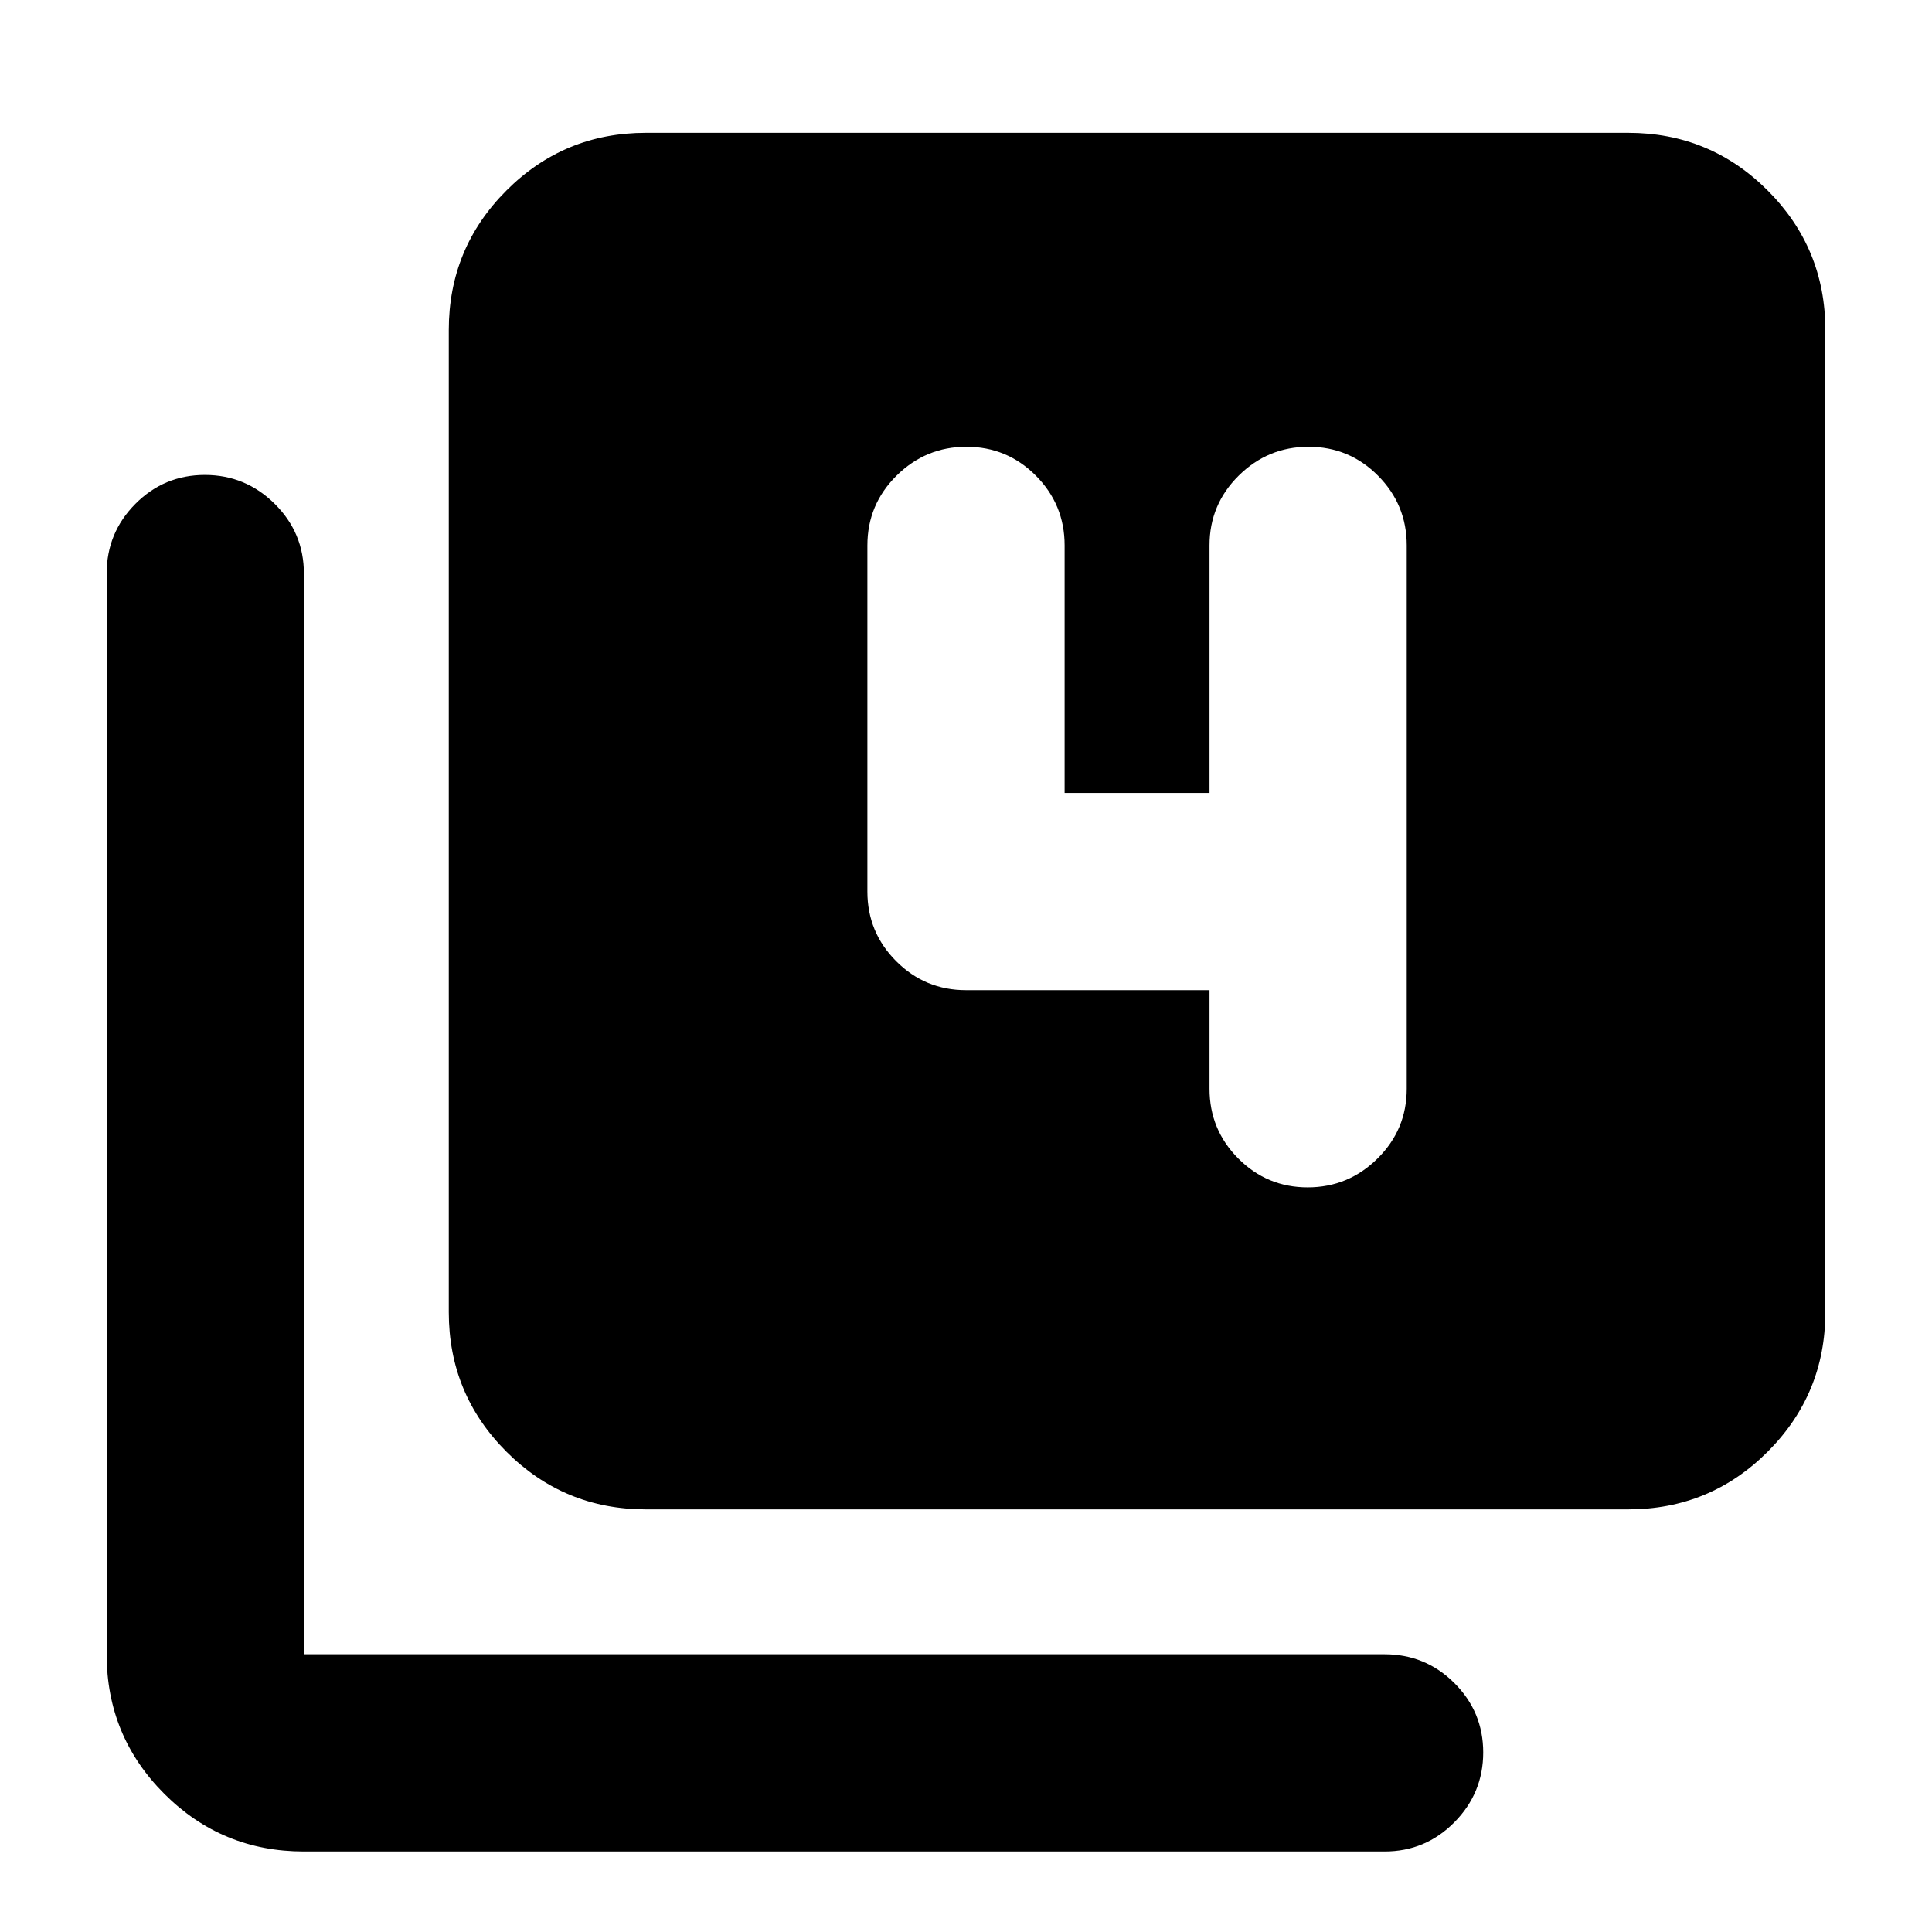 <svg xmlns="http://www.w3.org/2000/svg" height="20" viewBox="0 -960 960 960" width="20"><path d="M601-468v49q0 20.3 14.29 34.65Q629.58-370 649.79-370t34.71-14.35Q699-398.7 699-419v-270q0-20.3-14.29-34.65Q670.42-738 650.21-738t-34.71 14.35Q601-709.3 601-689v123h-72v-123q0-20.3-14.29-34.65Q500.42-738 480.21-738t-34.71 14.35Q431-709.3 431-689v172q0 20.3 14.35 34.65Q459.7-468 480-468h121ZM321-210q-40.7 0-69.35-28.65Q223-267.3 223-308v-488q0-40.7 28.65-69.35Q280.3-894 321-894h488q40.7 0 69.35 28.65Q907-836.7 907-796v488q0 40.7-28.65 69.35Q849.7-210 809-210H321ZM151-40q-40.7 0-69.35-28.65Q53-97.3 53-138v-537q0-20.3 14.29-34.65Q81.58-724 101.79-724t34.71 14.35Q151-695.3 151-675v537h537q20.3 0 34.65 14.29Q737-109.42 737-89.21T722.65-54.5Q708.3-40 688-40H151Z"/></svg>